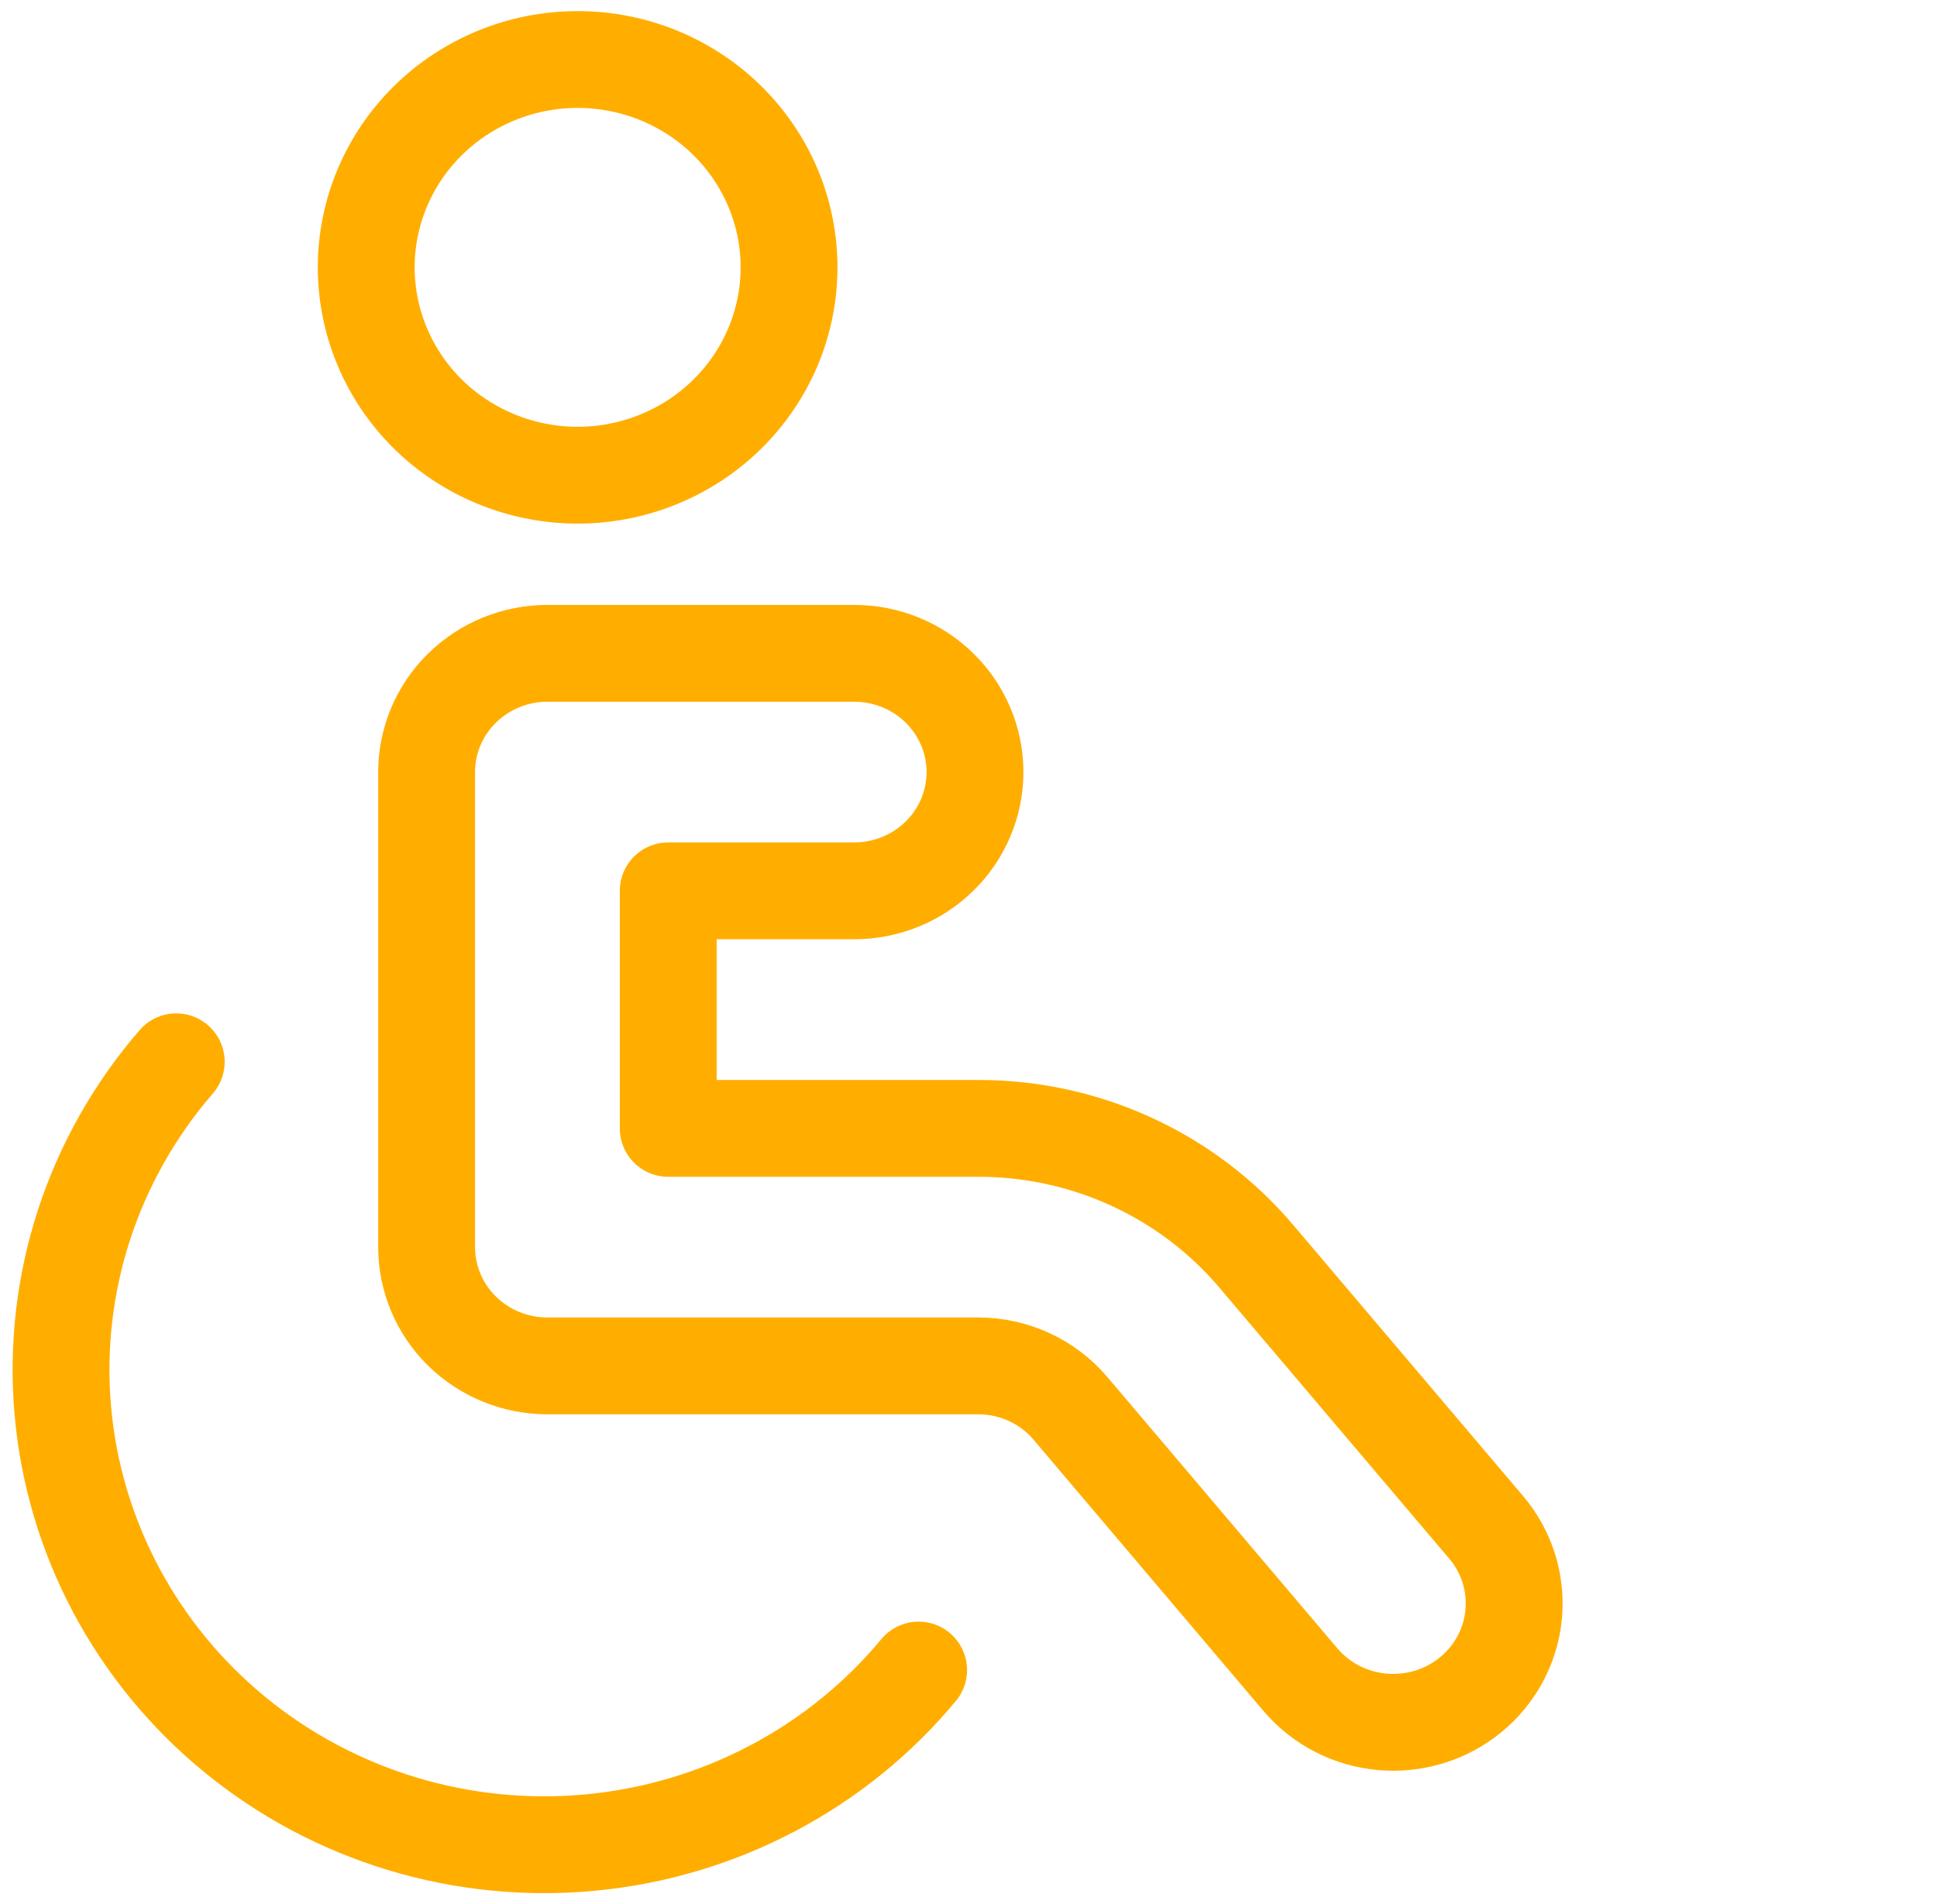 <svg width="60" height="59" viewBox="0 0 60 59" fill="none" xmlns="http://www.w3.org/2000/svg">
<path d="M11.344 8.283C11.344 9.129 11.514 9.966 11.843 10.748C12.172 11.529 12.654 12.239 13.262 12.837C13.87 13.434 14.592 13.909 15.387 14.232C16.181 14.556 17.033 14.723 17.893 14.723C18.753 14.723 19.604 14.556 20.399 14.232C21.193 13.909 21.915 13.434 22.523 12.837C23.131 12.239 23.614 11.529 23.943 10.748C24.272 9.966 24.441 9.129 24.441 8.283C24.441 7.438 24.272 6.6 23.943 5.819C23.614 5.038 23.131 4.328 22.523 3.73C21.915 3.132 21.193 2.658 20.399 2.334C19.604 2.01 18.753 1.844 17.893 1.844C17.033 1.844 16.181 2.01 15.387 2.334C14.592 2.658 13.87 3.132 13.262 3.73C12.654 4.328 12.172 5.038 11.843 5.819C11.514 6.6 11.344 7.438 11.344 8.283Z" stroke="#FFAE00" stroke-width="3" stroke-linecap="round" stroke-linejoin="round"/>
<path d="M28.455 51.743C27.204 53.251 25.662 54.499 23.917 55.416C22.172 56.334 20.26 56.902 18.29 57.088C16.321 57.275 14.333 57.075 12.442 56.501C10.552 55.927 8.796 54.99 7.276 53.744C5.756 52.499 4.502 50.969 3.587 49.244C2.672 47.519 2.114 45.632 1.945 43.694C1.776 41.755 1.999 39.803 2.603 37.95C3.206 36.097 4.177 34.38 5.459 32.898" stroke="#FFAE00" stroke-width="3" stroke-linecap="round" stroke-linejoin="round"/>
<path d="M40.278 52.037L33.168 43.647C32.819 43.231 32.38 42.897 31.884 42.668C31.388 42.438 30.847 42.319 30.299 42.32H16.957C15.965 42.32 15.013 41.932 14.311 41.242C13.609 40.552 13.215 39.616 13.215 38.64V23.921C13.215 22.945 13.609 22.009 14.311 21.32C15.013 20.629 15.965 20.242 16.957 20.242H26.459C27.452 20.242 28.404 20.629 29.105 21.32C29.807 22.009 30.201 22.945 30.201 23.921C30.201 24.897 29.807 25.833 29.105 26.523C28.404 27.213 27.452 27.601 26.459 27.601H20.699V34.961H30.299C31.945 34.958 33.572 35.313 35.062 36C36.553 36.687 37.871 37.689 38.923 38.934L46.035 47.322C46.35 47.693 46.587 48.123 46.734 48.585C46.88 49.047 46.932 49.532 46.887 50.014C46.843 50.496 46.702 50.964 46.473 51.392C46.244 51.821 45.932 52.201 45.554 52.51C45.176 52.82 44.739 53.053 44.27 53.197C43.8 53.34 43.306 53.392 42.816 53.348C42.326 53.304 41.85 53.166 41.414 52.941C40.979 52.716 40.592 52.408 40.278 52.037Z" stroke="#FFAE00" stroke-width="3" stroke-linecap="round" stroke-linejoin="round"/>
</svg>
